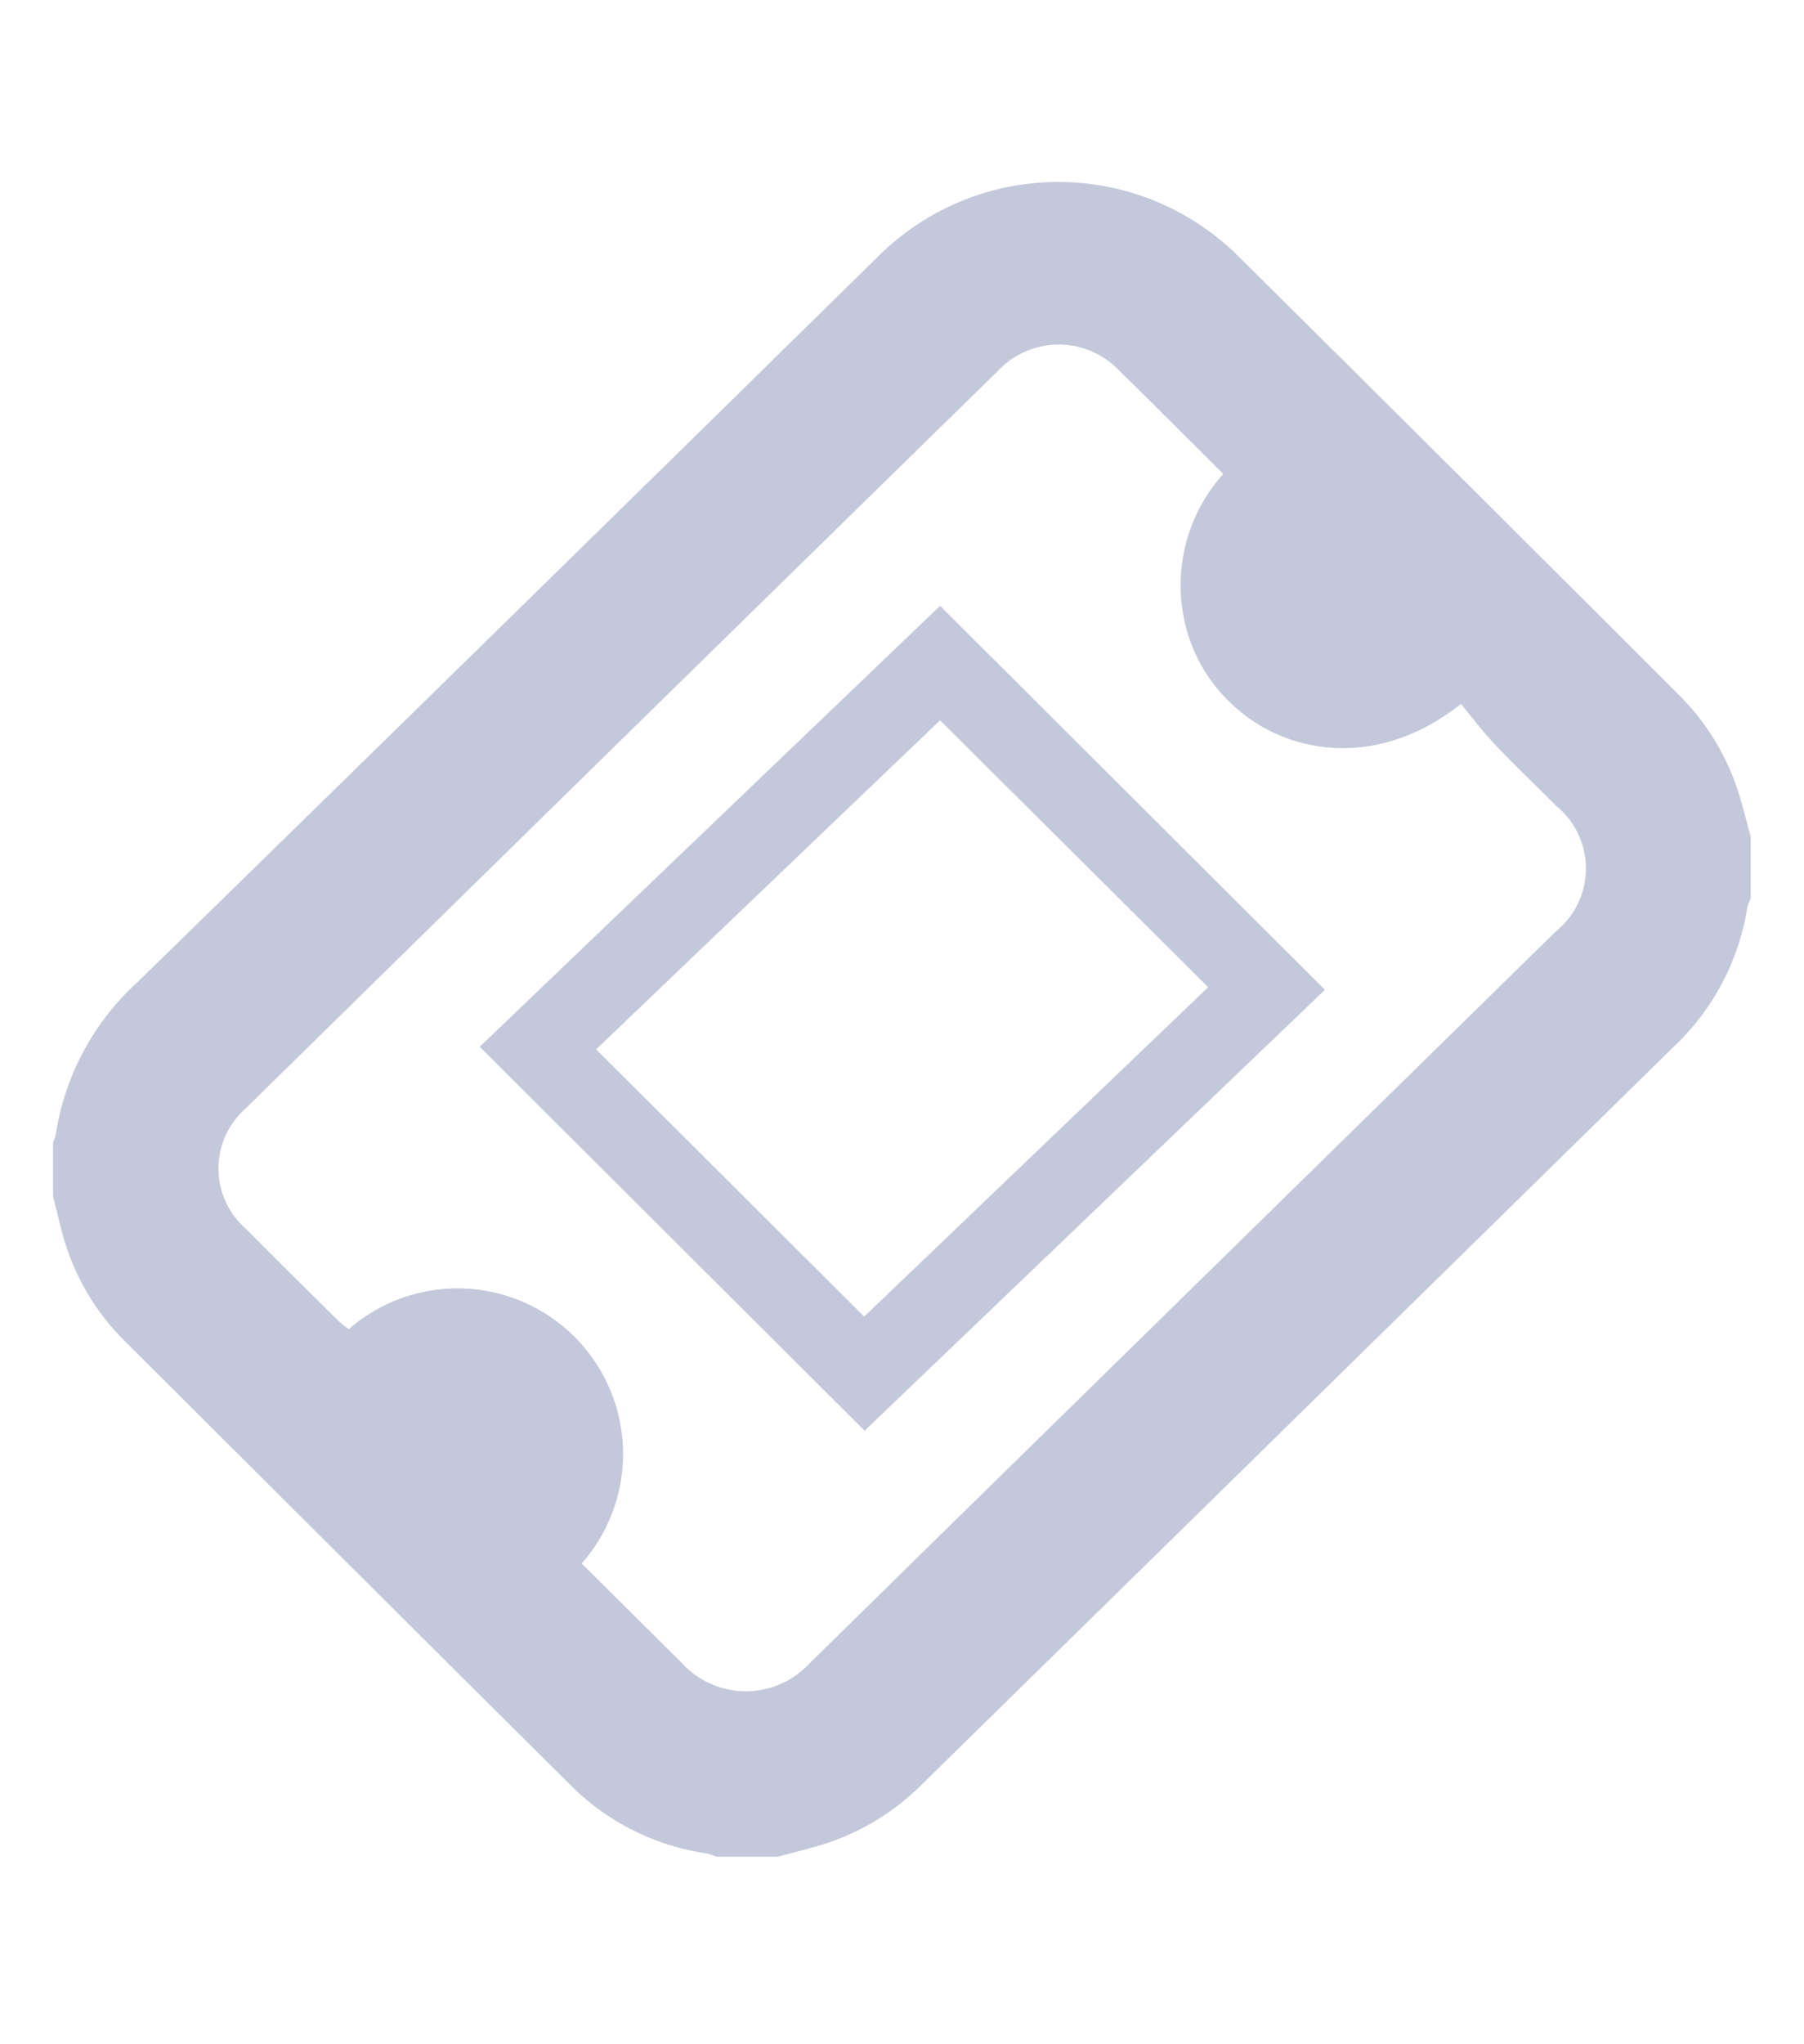 <svg xmlns="http://www.w3.org/2000/svg" width="68" height="77" viewBox="0 0 68 77">
<defs>
    <style>
      .cls-1 {
        fill: #c3c9da;
        fill-rule: evenodd;
      }
    </style>
  </defs>
  <path id="icn_history" class="cls-1" d="M2,45.062V43.024a1.21,1.21,0,0,0,.1-0.268,9.752,9.752,0,0,1,3.1-5.771q14-13.672,27.961-27.384a9.625,9.625,0,0,1,13.486.022q8.309,8.233,16.579,16.5a9.017,9.017,0,0,1,2.349,3.878c0.149,0.5.279,1.015,0.417,1.523v2.328a1.655,1.655,0,0,0-.127.329,9.192,9.192,0,0,1-2.763,5.241Q48.934,53.319,34.76,67.215a9.15,9.15,0,0,1-3.9,2.319c-0.508.147-1.02,0.275-1.531,0.411H26.986a1.851,1.851,0,0,0-.339-0.12,9.11,9.11,0,0,1-5.181-2.613q-8.372-8.322-16.73-16.658A8.933,8.933,0,0,1,2.388,46.6C2.245,46.088,2.128,45.573,2,45.062ZM21.927,58.9c1.275,1.267,2.512,2.5,3.754,3.729a3.267,3.267,0,0,0,4.859.007c1.619-1.576,3.225-3.165,4.839-4.746q11.633-11.4,23.266-22.8a3.045,3.045,0,0,0,.016-4.729c-0.772-.774-1.565-1.528-2.317-2.32-0.462-.487-0.866-1.03-1.273-1.52-3.275,2.576-6.694,1.816-8.579.059a6.023,6.023,0,0,1-1.928-3.66,6.269,6.269,0,0,1,1.544-5.064c-1.33-1.323-2.61-2.616-3.913-3.887a3.14,3.14,0,0,0-4.574,0q-14.2,13.889-28.371,27.8a3.008,3.008,0,0,0,.015,4.519c1.146,1.155,2.3,2.3,3.462,3.444,0.131,0.129.285,0.235,0.419,0.343A6.238,6.238,0,0,1,21.927,58.9ZM18.082,39.435L35.436,22.823,49.943,37.288,32.591,53.9Zm27.46-2.245L35.435,27.136,22.47,39.534,32.575,49.6Z"/>
</svg>
